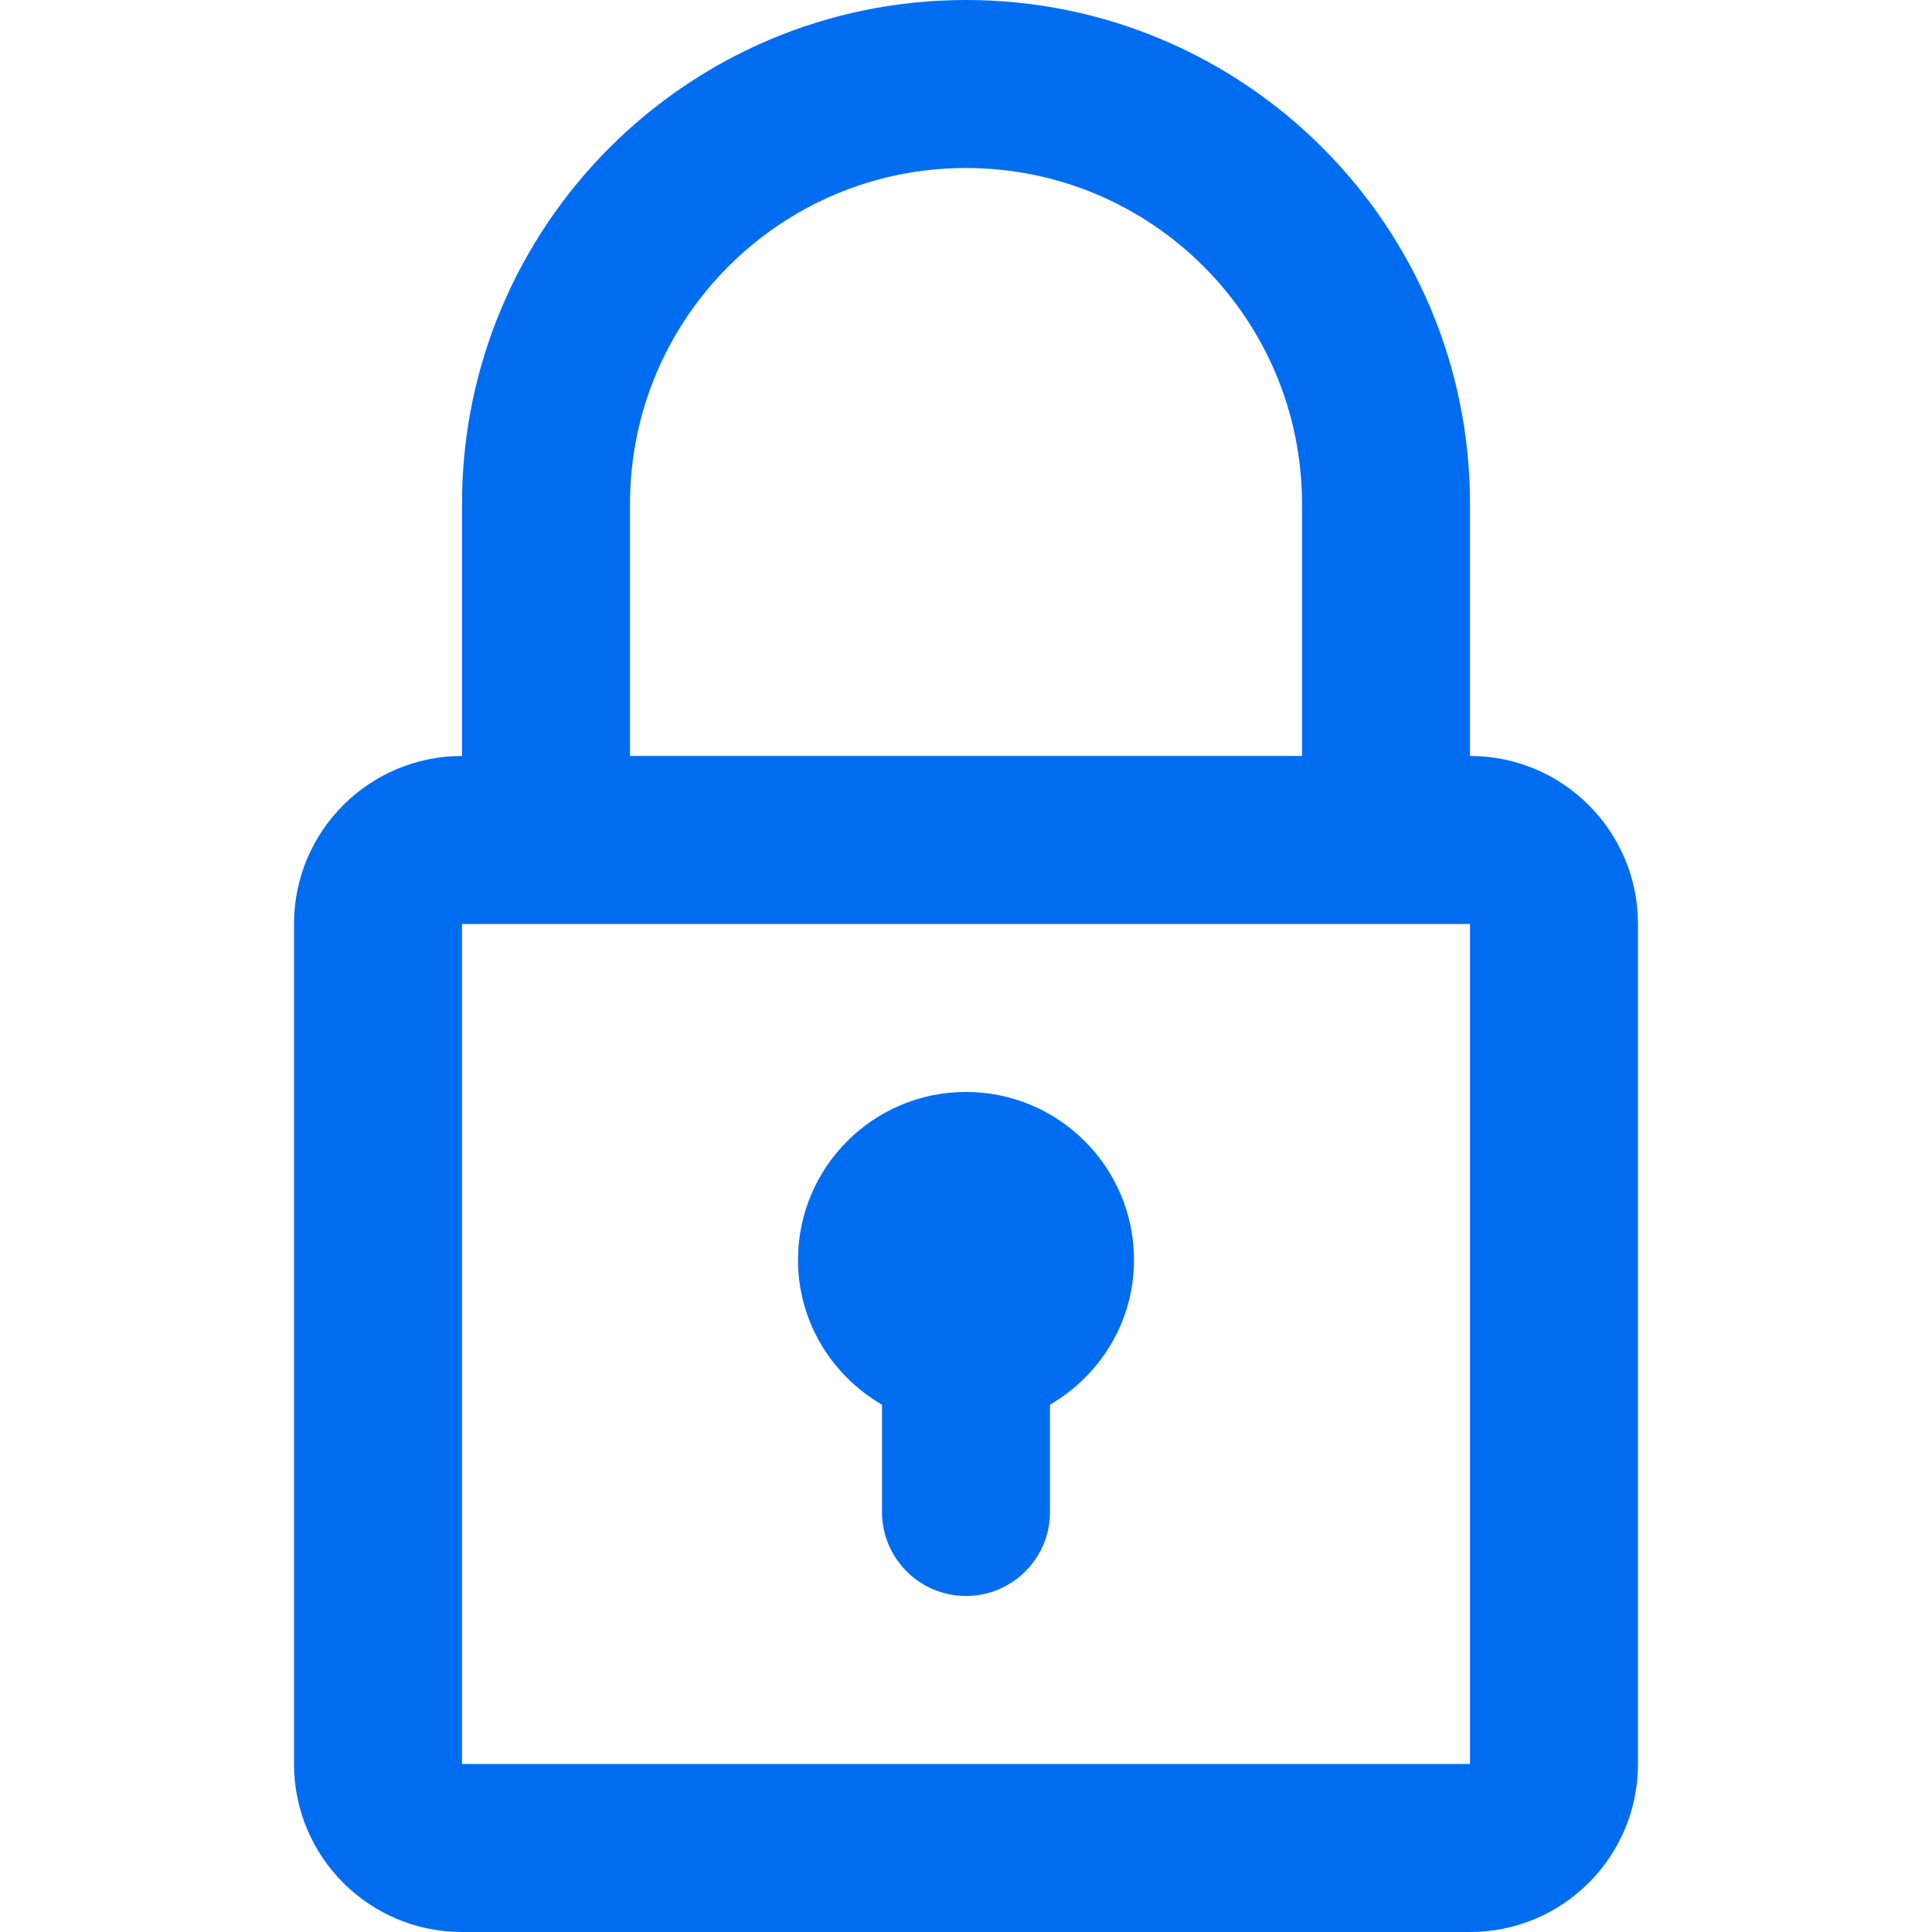 <?xml version="1.0" encoding="iso-8859-1"?>
<!-- Generator: Adobe Illustrator 16.0.0, SVG Export Plug-In . SVG Version: 6.00 Build 0)  -->
<!DOCTYPE svg PUBLIC "-//W3C//DTD SVG 1.1//EN" "http://www.w3.org/Graphics/SVG/1.1/DTD/svg11.dtd">
<svg xmlns="http://www.w3.org/2000/svg" xmlns:xlink="http://www.w3.org/1999/xlink" version="1.1" id="Capa_1" x="0px" y="0px" width="512px" height="512px" viewBox="0 0 361.118 361.118" style="enable-background:new 0 0 361.118 361.118;" xml:space="preserve">
<g>
	<g id="_x32_37._Locked">
		<g>
			<path d="M274.765,141.3V94.205C274.765,42.172,232.583,0,180.559,0c-52.032,0-94.205,42.172-94.205,94.205V141.3     c-17.34,0-31.4,14.06-31.4,31.4v157.016c0,17.344,14.06,31.402,31.4,31.402h188.411c17.341,0,31.398-14.059,31.398-31.402V172.7     C306.164,155.36,292.106,141.3,274.765,141.3z M117.756,94.205c0-34.69,28.12-62.803,62.803-62.803     c34.685,0,62.805,28.112,62.805,62.803V141.3H117.756V94.205z M274.765,329.715H86.354V172.708h188.411V329.715z      M164.858,262.558v20.054c0,8.664,7.035,15.701,15.701,15.701c8.664,0,15.701-7.037,15.701-15.701v-20.054     c9.337-5.441,15.701-15.456,15.701-27.046c0-17.348-14.062-31.41-31.402-31.41c-17.34,0-31.4,14.062-31.4,31.41     C149.159,247.102,155.517,257.117,164.858,262.558z" fill="#006DF0"/>
		</g>
	</g>
</g>
<g>
</g>
<g>
</g>
<g>
</g>
<g>
</g>
<g>
</g>
<g>
</g>
<g>
</g>
<g>
</g>
<g>
</g>
<g>
</g>
<g>
</g>
<g>
</g>
<g>
</g>
<g>
</g>
<g>
</g>
</svg>
